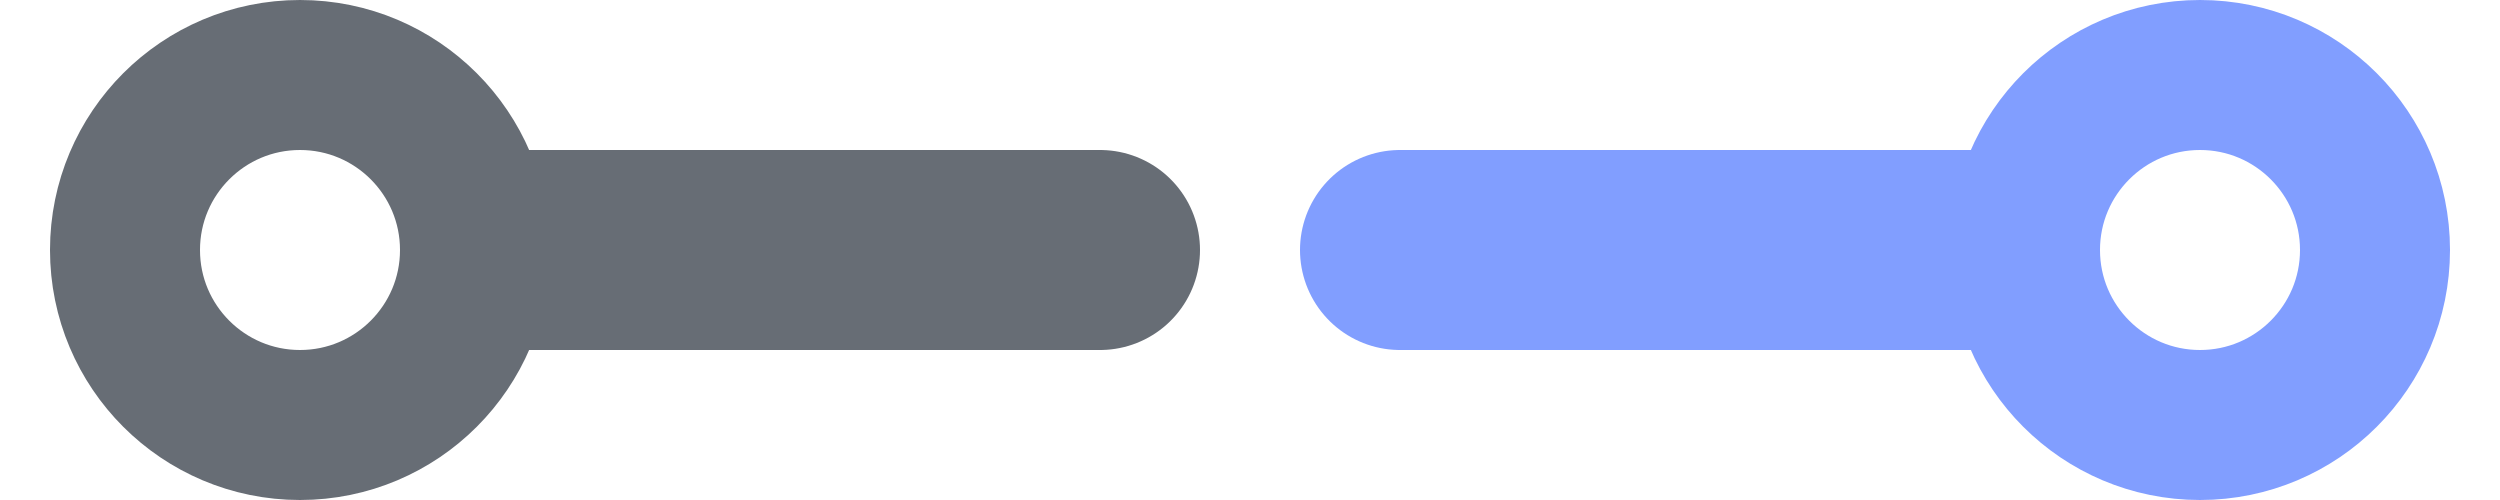<?xml version="1.0" encoding="UTF-8"?>
<svg width="25px" height="5px" viewBox="0 0 25 5" version="1.1" xmlns="http://www.w3.org/2000/svg" xmlns:xlink="http://www.w3.org/1999/xlink">
    <title>B2N</title>
    <g id="Icons" stroke="none" stroke-width="1" fill="none" fill-rule="evenodd">
        <g id="Transition-Icons" transform="translate(-699, -29)">
            <g id="B2N" transform="translate(699.5, 29)">
                <polyline id="Path" stroke="#676D75" stroke-width="2" stroke-linecap="round" points="4.5 2.5 10.5 2.5 10.5 2.5"></polyline>
                <circle id="Oval" stroke="#676D75" stroke-width="1.5" cx="2.5" cy="2.5" r="1.75"></circle>
                <polyline id="Path" stroke="#819EFF" stroke-width="2" stroke-linecap="round" points="13.5 2.5 19.5 2.5 19.5 2.5"></polyline>
                <circle id="Oval" stroke="#819EFF" stroke-width="1.5" cx="21.5" cy="2.5" r="1.75"></circle>
            </g>
        </g>
    </g>
</svg>